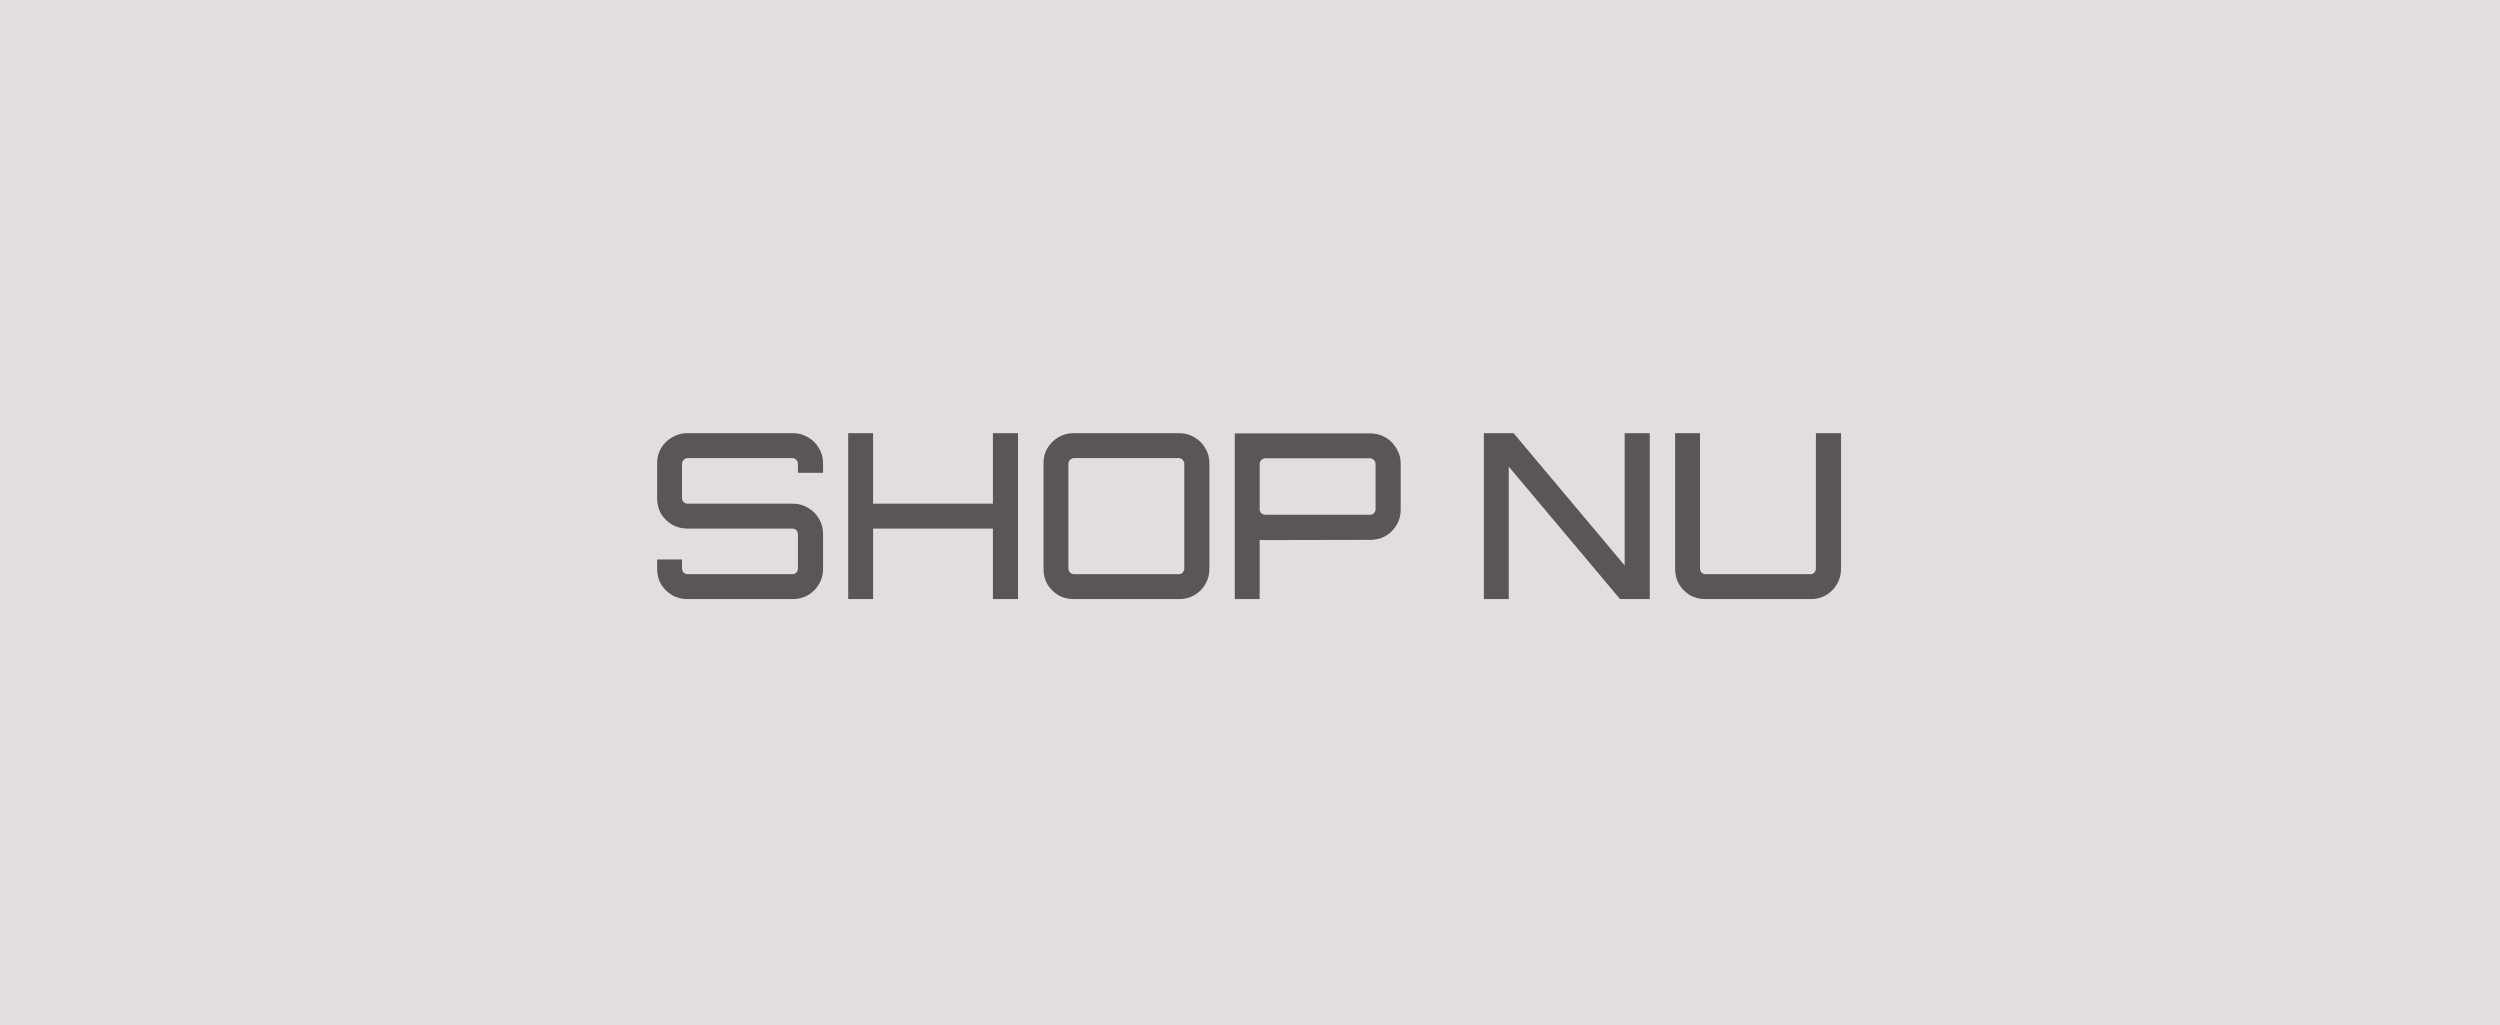 <svg width="217" height="89" viewBox="0 0 217 89" fill="none" xmlns="http://www.w3.org/2000/svg">
<rect x="0" y="0" width="217" height="89" fill="#808080" stroke="none"/>
<rect width="217" height="89" fill="#F9F2F2" fill-opacity="0.82"/>
<path d="M59.64 52C59.173 52 58.74 51.887 58.34 51.66C57.94 51.42 57.62 51.107 57.38 50.72C57.153 50.32 57.04 49.88 57.04 49.4V48.56H59.2V49.34C59.2 49.473 59.247 49.593 59.34 49.7C59.447 49.793 59.567 49.84 59.7 49.84H68.78C68.913 49.84 69.027 49.793 69.12 49.7C69.213 49.593 69.26 49.473 69.26 49.34V46.38C69.26 46.233 69.213 46.113 69.12 46.02C69.027 45.927 68.913 45.88 68.78 45.88H59.64C59.173 45.88 58.74 45.767 58.34 45.54C57.94 45.3 57.62 44.987 57.38 44.6C57.153 44.2 57.04 43.76 57.04 43.28V40.2C57.04 39.72 57.153 39.287 57.38 38.9C57.62 38.5 57.94 38.187 58.34 37.96C58.74 37.72 59.173 37.6 59.64 37.6H68.84C69.307 37.6 69.74 37.72 70.14 37.96C70.54 38.187 70.853 38.5 71.08 38.9C71.32 39.287 71.44 39.72 71.44 40.2V41.04H69.26V40.26C69.26 40.127 69.213 40.013 69.12 39.92C69.027 39.813 68.913 39.76 68.78 39.76H59.7C59.567 39.76 59.447 39.813 59.34 39.92C59.247 40.013 59.2 40.127 59.2 40.26V43.22C59.2 43.367 59.247 43.487 59.34 43.58C59.447 43.673 59.567 43.72 59.7 43.72H68.84C69.307 43.72 69.74 43.84 70.14 44.08C70.54 44.307 70.853 44.62 71.08 45.02C71.32 45.407 71.44 45.84 71.44 46.32V49.4C71.44 49.88 71.32 50.32 71.08 50.72C70.853 51.107 70.54 51.42 70.14 51.66C69.74 51.887 69.307 52 68.84 52H59.64ZM73.624 52V37.6H75.784V43.72H86.184V37.6H88.364V52H86.184V45.88H75.784V52H73.624ZM93.176 52C92.696 52 92.256 51.887 91.856 51.66C91.469 51.42 91.156 51.107 90.916 50.72C90.689 50.32 90.576 49.88 90.576 49.4V40.2C90.576 39.72 90.689 39.287 90.916 38.9C91.156 38.5 91.469 38.187 91.856 37.96C92.256 37.72 92.696 37.6 93.176 37.6H102.376C102.843 37.6 103.276 37.72 103.676 37.96C104.076 38.187 104.389 38.5 104.616 38.9C104.856 39.287 104.976 39.72 104.976 40.2V49.4C104.976 49.88 104.856 50.32 104.616 50.72C104.389 51.107 104.076 51.42 103.676 51.66C103.276 51.887 102.843 52 102.376 52H93.176ZM93.236 49.84H102.316C102.449 49.84 102.563 49.793 102.656 49.7C102.749 49.593 102.796 49.473 102.796 49.34V40.26C102.796 40.127 102.749 40.013 102.656 39.92C102.563 39.813 102.449 39.76 102.316 39.76H93.236C93.103 39.76 92.983 39.813 92.876 39.92C92.783 40.013 92.736 40.127 92.736 40.26V49.34C92.736 49.473 92.783 49.593 92.876 49.7C92.983 49.793 93.103 49.84 93.236 49.84ZM107.179 52V37.62H118.959C119.439 37.62 119.879 37.74 120.279 37.98C120.679 38.22 120.992 38.54 121.219 38.94C121.459 39.327 121.579 39.753 121.579 40.22V44.26C121.579 44.74 121.459 45.18 121.219 45.58C120.992 45.967 120.679 46.28 120.279 46.52C119.879 46.747 119.439 46.86 118.959 46.86L109.339 46.88V52H107.179ZM109.839 44.68H118.919C119.052 44.68 119.165 44.633 119.259 44.54C119.352 44.447 119.399 44.333 119.399 44.2V40.28C119.399 40.147 119.352 40.033 119.259 39.94C119.165 39.833 119.052 39.78 118.919 39.78H109.839C109.705 39.78 109.585 39.833 109.479 39.94C109.385 40.033 109.339 40.147 109.339 40.28V44.2C109.339 44.333 109.385 44.447 109.479 44.54C109.585 44.633 109.705 44.68 109.839 44.68ZM128.8 52V37.6H131.38L141.02 49.08V37.6H143.2V52H140.62L130.96 40.5V52H128.8ZM148 52C147.52 52 147.08 51.887 146.68 51.66C146.294 51.42 145.98 51.107 145.74 50.72C145.514 50.32 145.4 49.88 145.4 49.4V37.6H147.56V49.34C147.56 49.473 147.607 49.593 147.7 49.7C147.807 49.793 147.927 49.84 148.06 49.84H157.14C157.274 49.84 157.387 49.793 157.48 49.7C157.574 49.593 157.62 49.473 157.62 49.34V37.6H159.8V49.4C159.8 49.88 159.68 50.32 159.44 50.72C159.214 51.107 158.9 51.42 158.5 51.66C158.1 51.887 157.667 52 157.2 52H148Z" fill="#3C3636" fill-opacity="0.81"/>
</svg>

